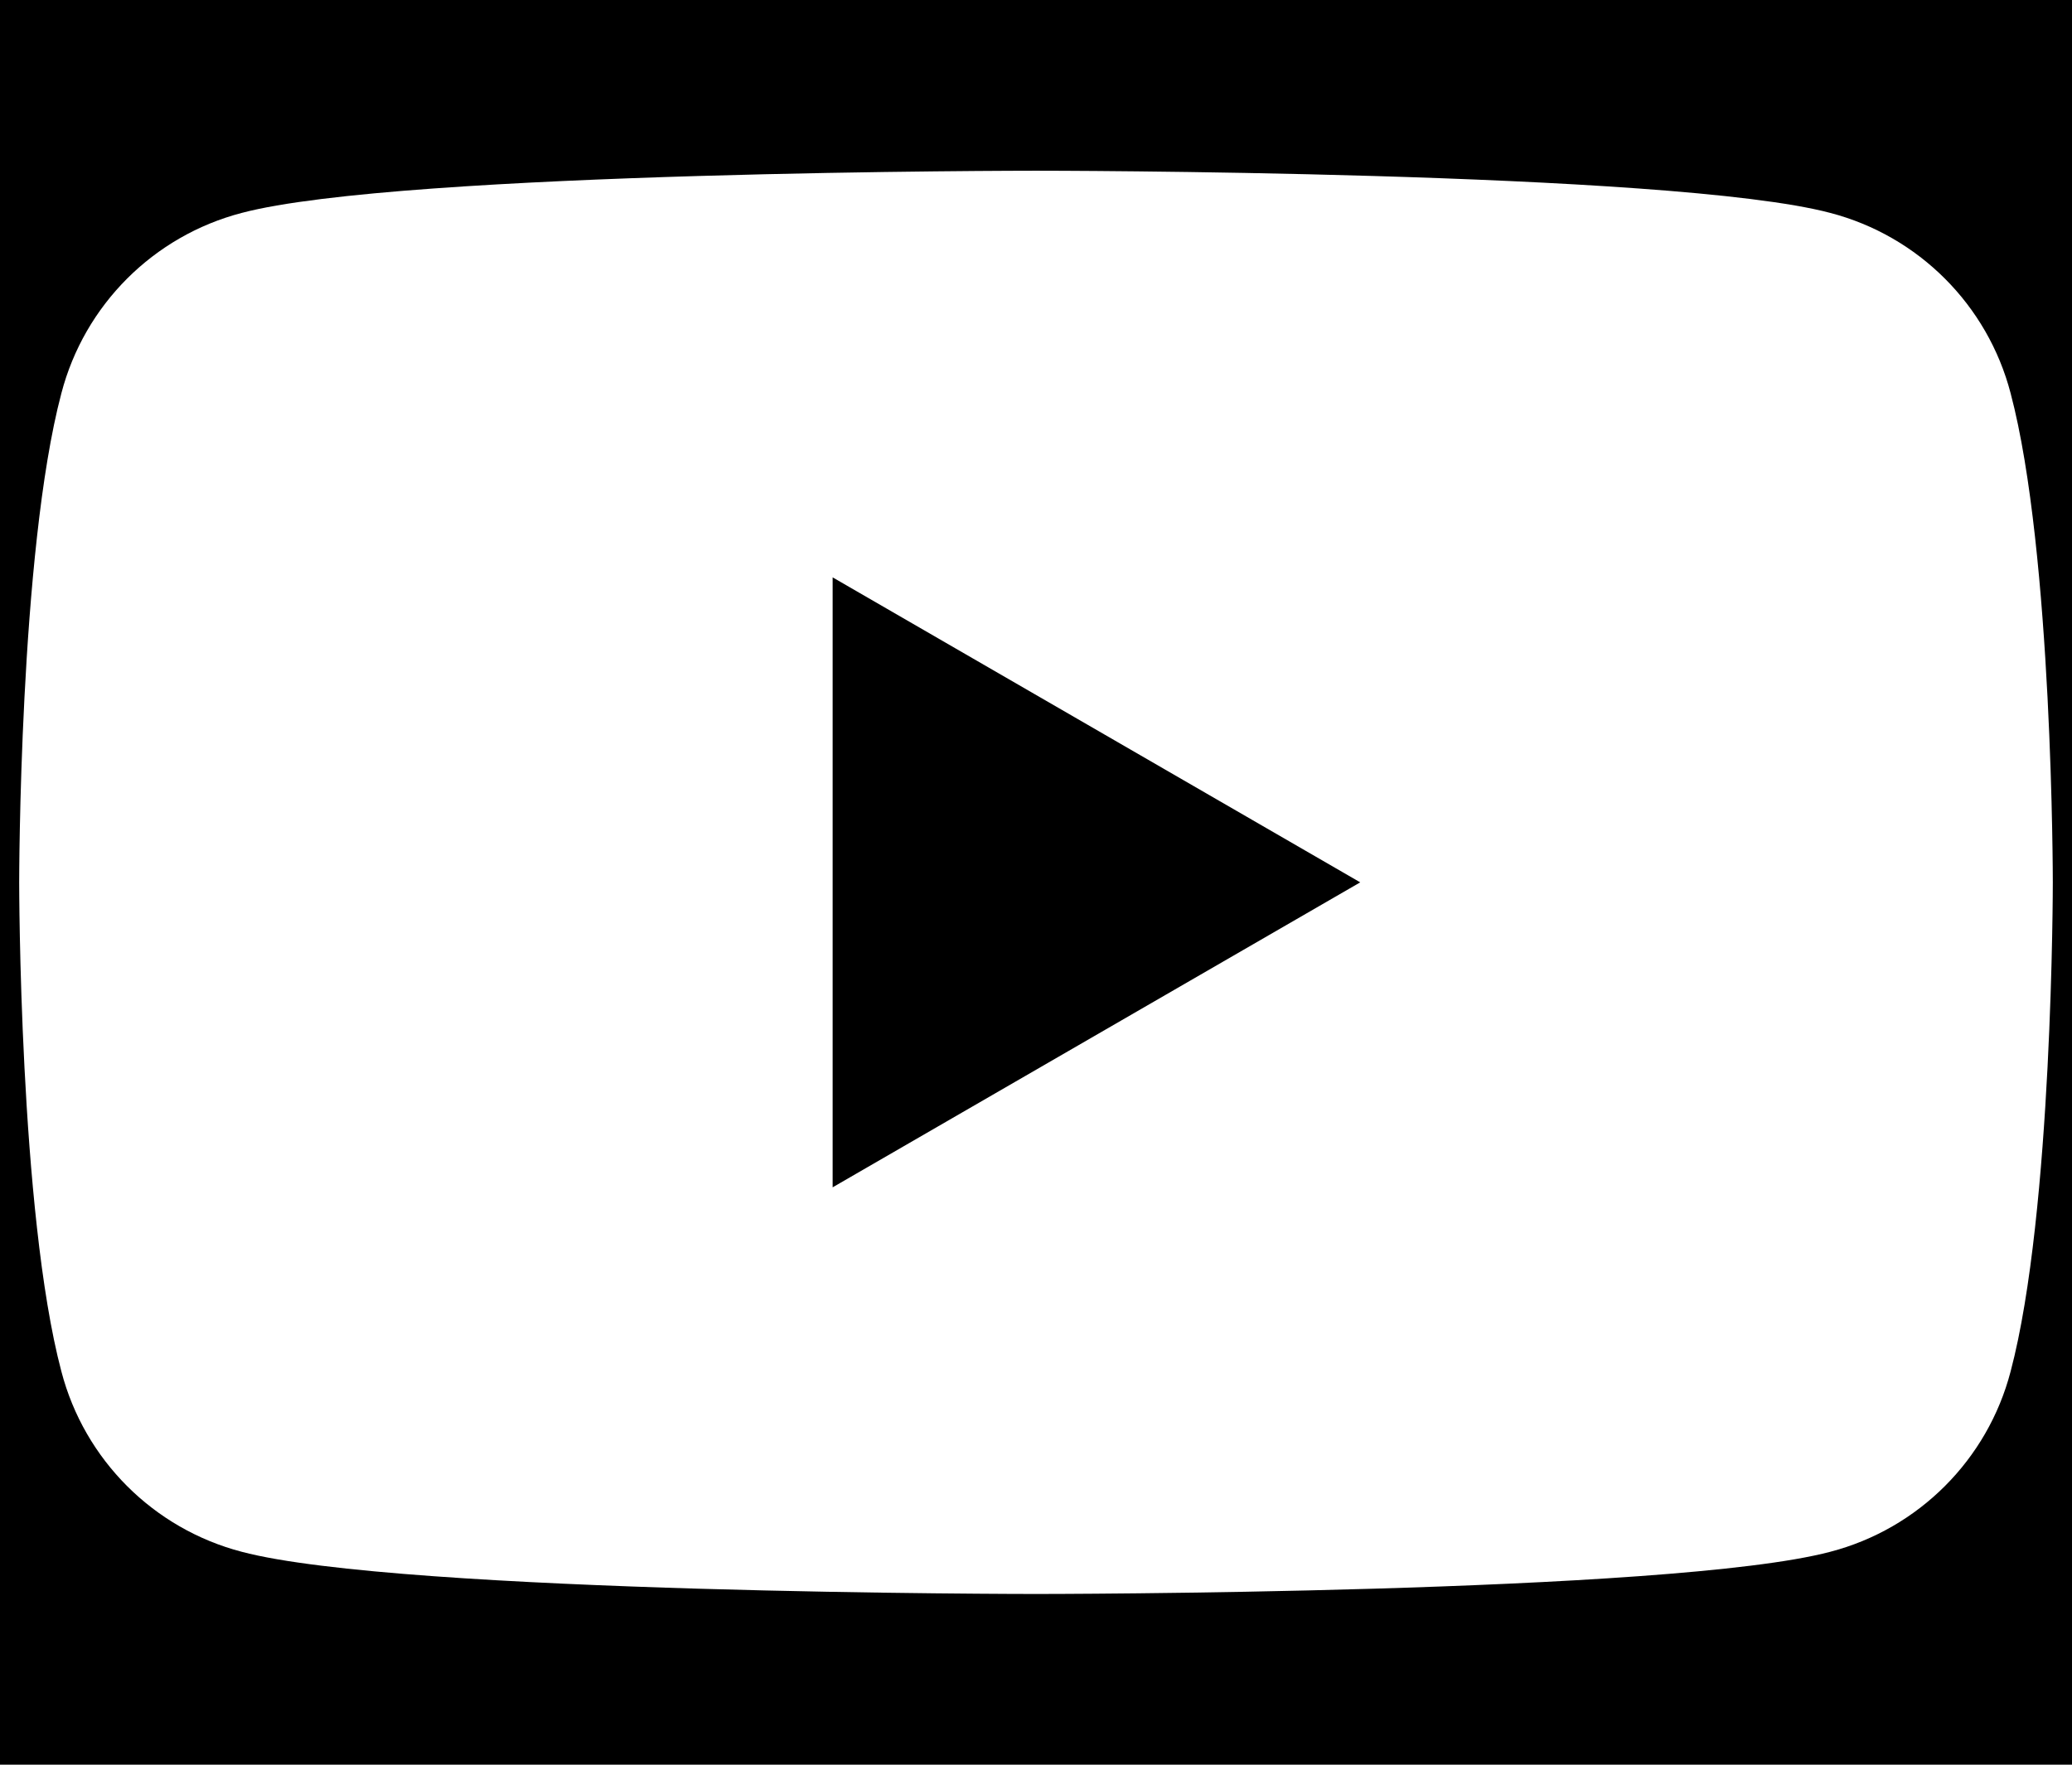 <?xml version="1.0" encoding="utf-8"?>
<!-- Generator: Adobe Illustrator 26.1.0, SVG Export Plug-In . SVG Version: 6.00 Build 0)  -->
<svg version="1.1" id="Layer_1" xmlns="http://www.w3.org/2000/svg" xmlns:xlink="http://www.w3.org/1999/xlink" x="0px" y="0px"
	 viewBox="0 0 108 92" style="enable-background:new 0 0 108 92;" xml:space="preserve">
<style type="text/css">
	.st0{fill:#FFFFFF;}
</style>
<rect width="108" height="92"/>
<path class="st0" d="M104.8,20.5c-1.2-4.6-4.8-8.2-9.4-9.4C87.1,8.9,54,8.9,54,8.9s-33.1,0-41.4,2.2c-4.6,1.2-8.2,4.8-9.4,9.4
	C1,28.8,1,46,1,46s0,17.2,2.2,25.5c1.2,4.6,4.8,8.2,9.4,9.4c8.3,2.2,41.4,2.2,41.4,2.2s33.1,0,41.4-2.2c4.6-1.2,8.2-4.8,9.4-9.4
	C107,63.2,107,46,107,46S107,28.8,104.8,20.5z M43.4,61.9V30.1L70.9,46L43.4,61.9z"/>
</svg>
